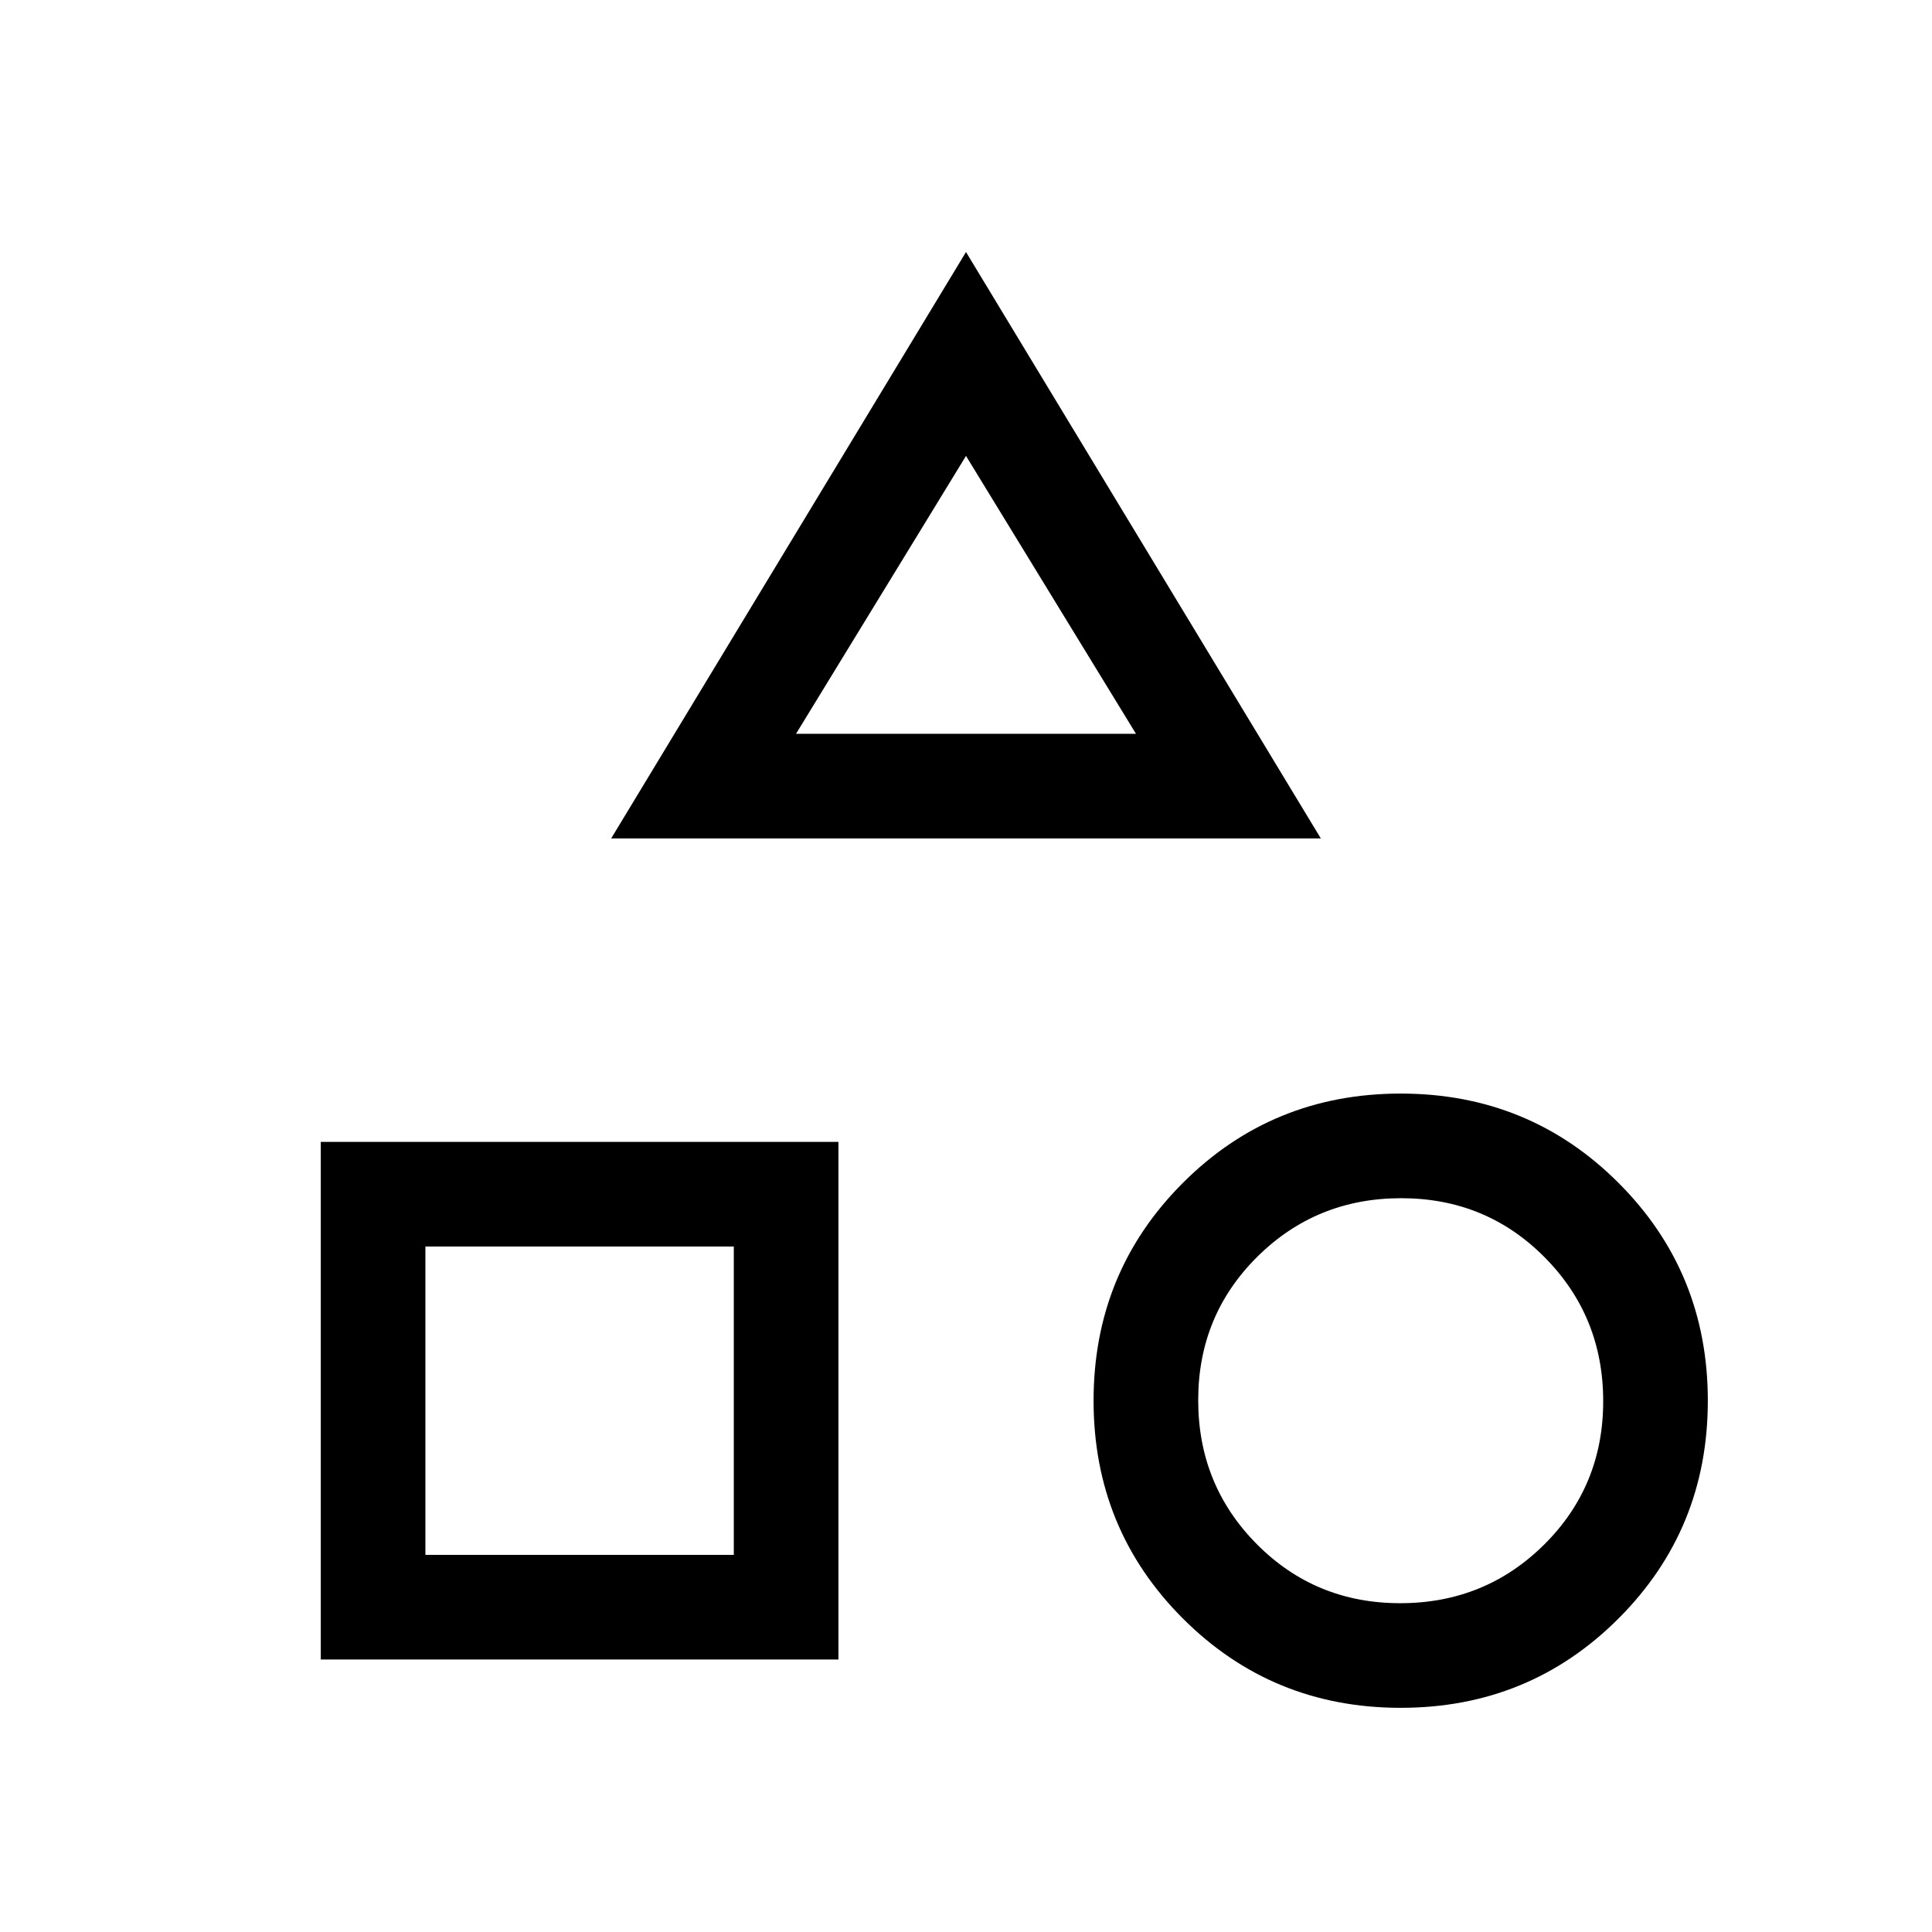 <svg xmlns="http://www.w3.org/2000/svg" height="20" viewBox="0 -960 960 960" width="20"><path d="M303.69-543.39 480-834.77l176.31 291.38H303.69Zm392.31 432q-63.85 0-108.23-44.38T543.39-264q0-63.85 44.38-108.23T696-416.61q63.85 0 108.23 44.38T848.61-264q0 63.85-44.38 108.23T696-111.39Zm-536.61-24v-257.22h257.22v257.22H159.39Zm536.37-27.99q42.16 0 71.51-29.11 29.35-29.11 29.35-71.27t-29.11-71.51q-29.11-29.35-71.27-29.35t-71.51 29.11q-29.35 29.11-29.35 71.27t29.11 71.51q29.11 29.35 71.27 29.35Zm-484.38-24h153.24v-153.24H211.38v153.24Zm184.16-408h168.92L480-733.46l-84.46 138.08Zm84.46 0ZM364.62-340.62ZM691-269Z"/></svg>